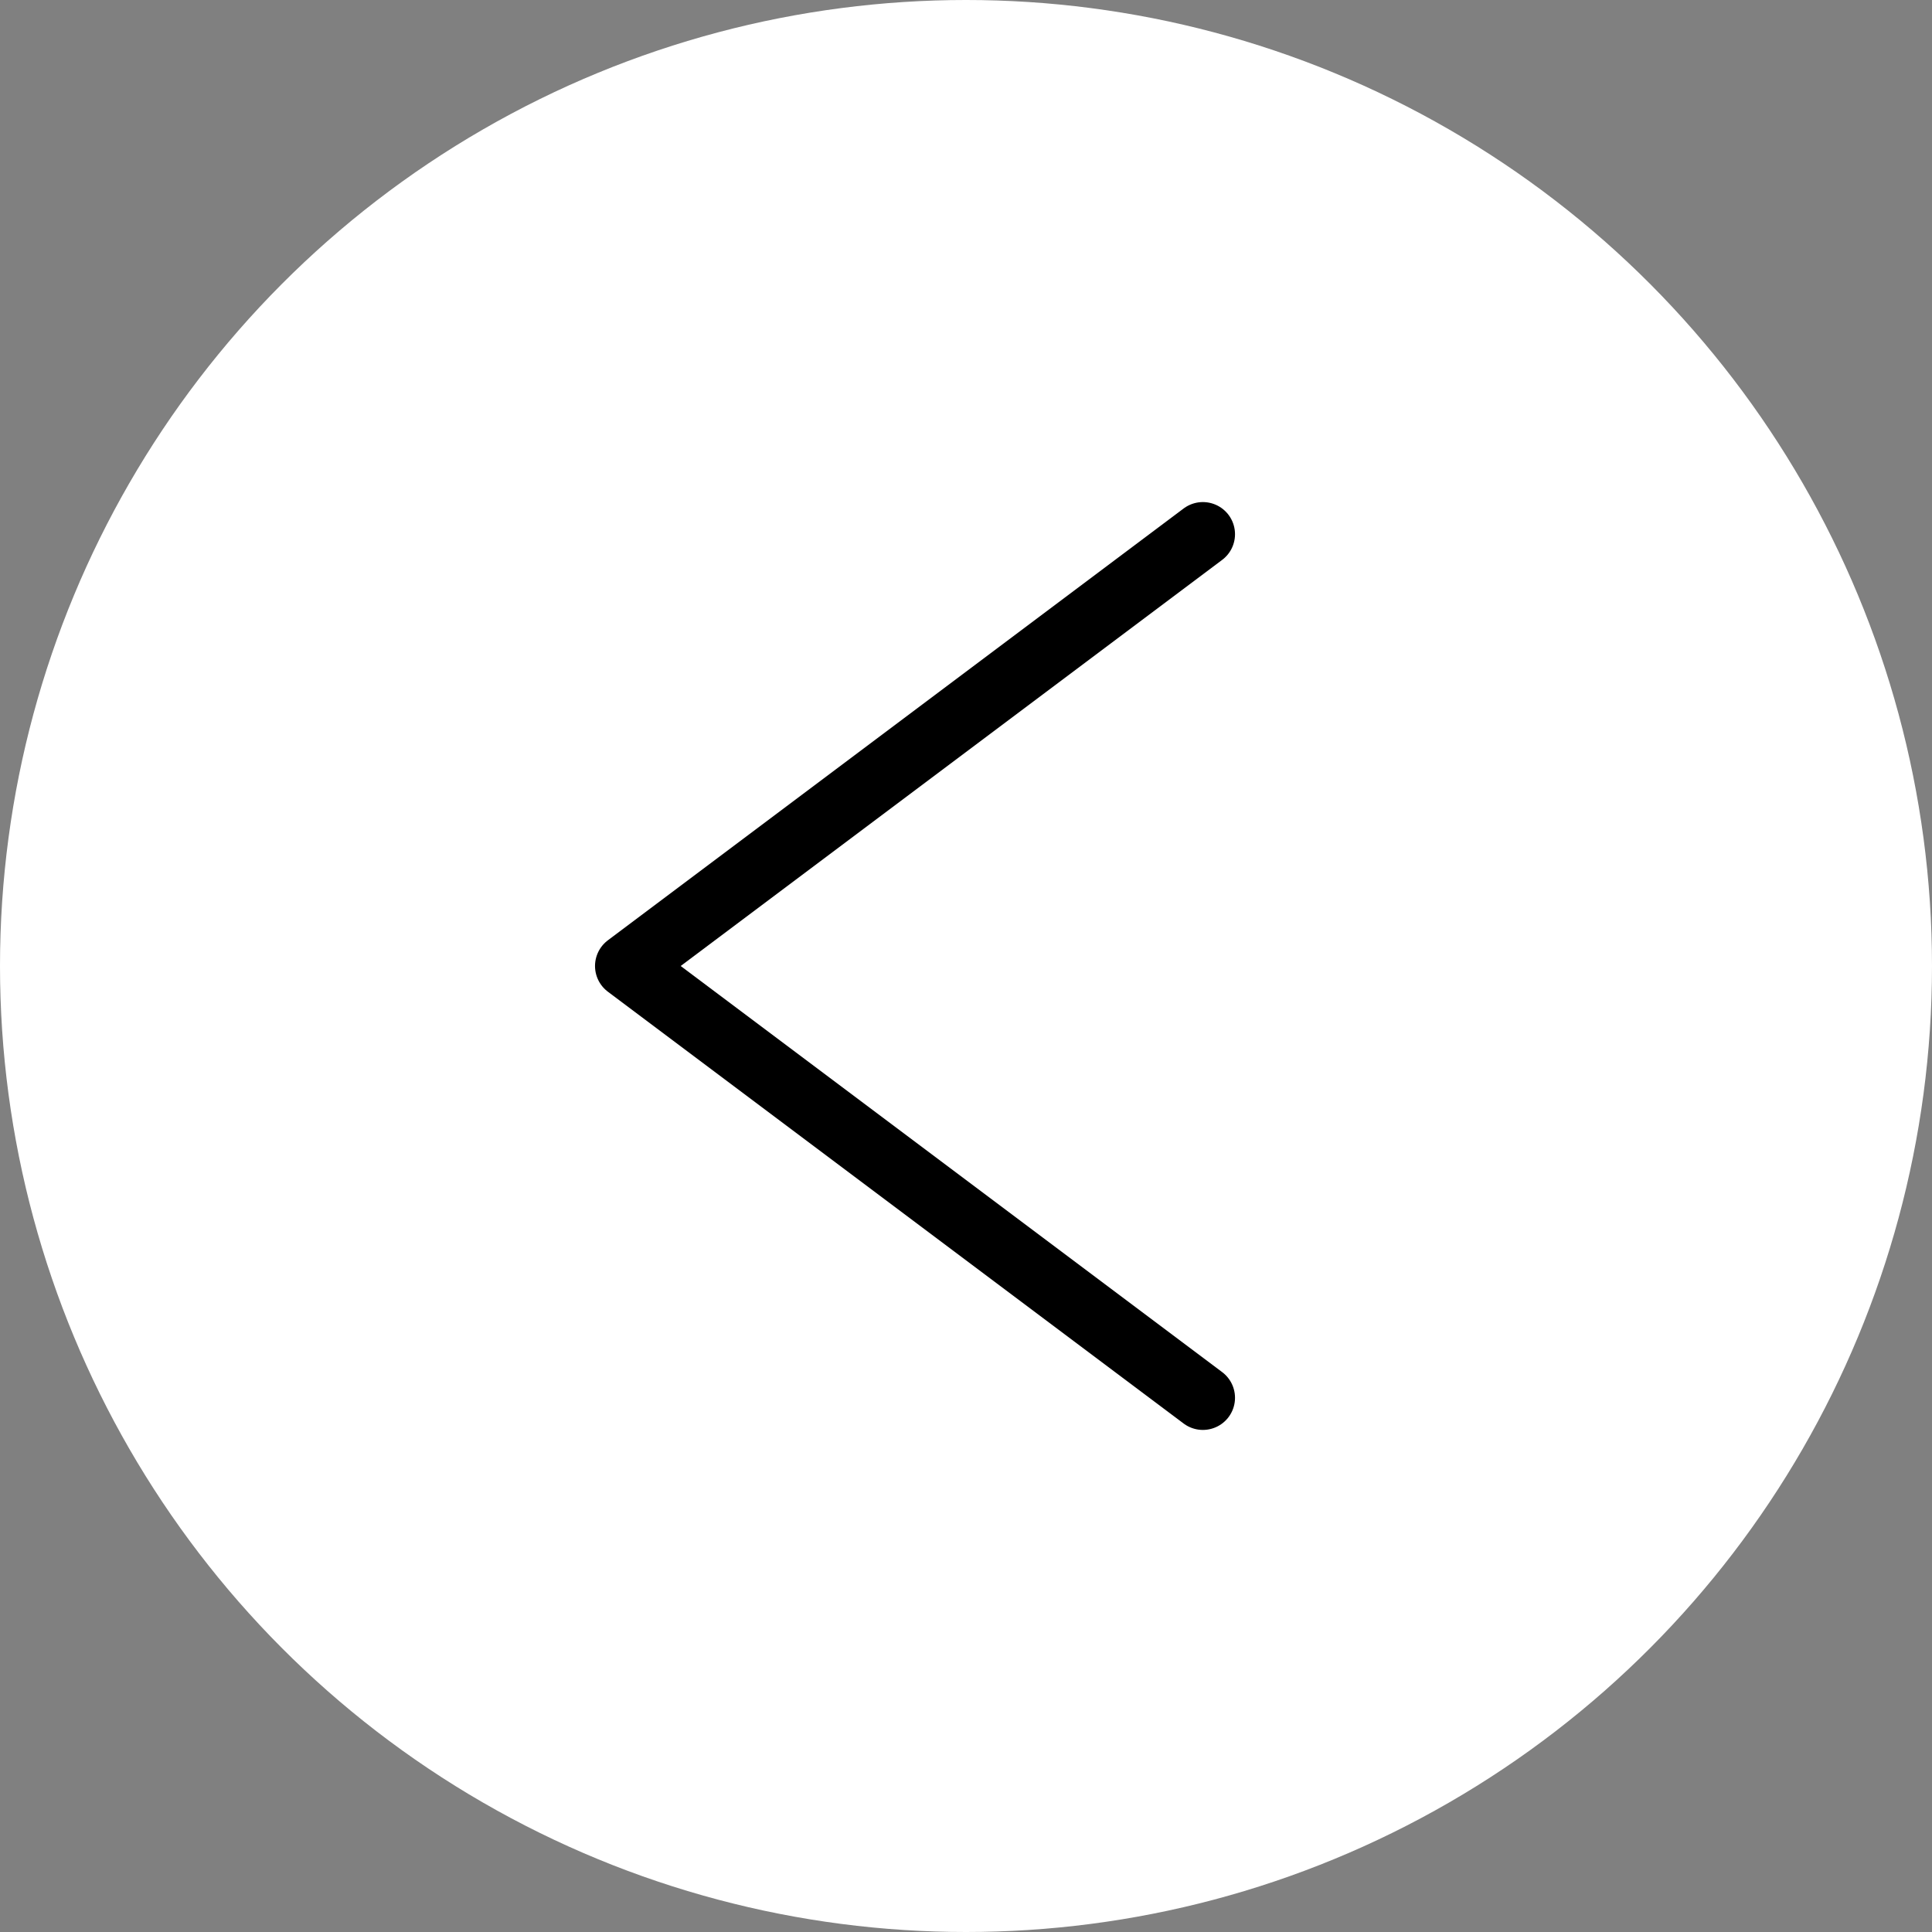 <svg id="lastPage" xmlns="http://www.w3.org/2000/svg" width="451" height="451" viewBox="0 0 451 451"><rect x="0" y="0" width="451" height="451" fill="#808080" stroke="none"/><defs><style>.cls-1{fill:#fff;}.cls-2{fill:none;stroke:#000;stroke-linecap:round;stroke-linejoin:round;stroke-width:15px;}</style></defs><title>lastPage</title><circle class="cls-1" cx="225.5" cy="225.5" r="225.5"/><polyline class="cls-2" points="280.797 124.702 146.399 225.5 280.797 326.298"/></svg>